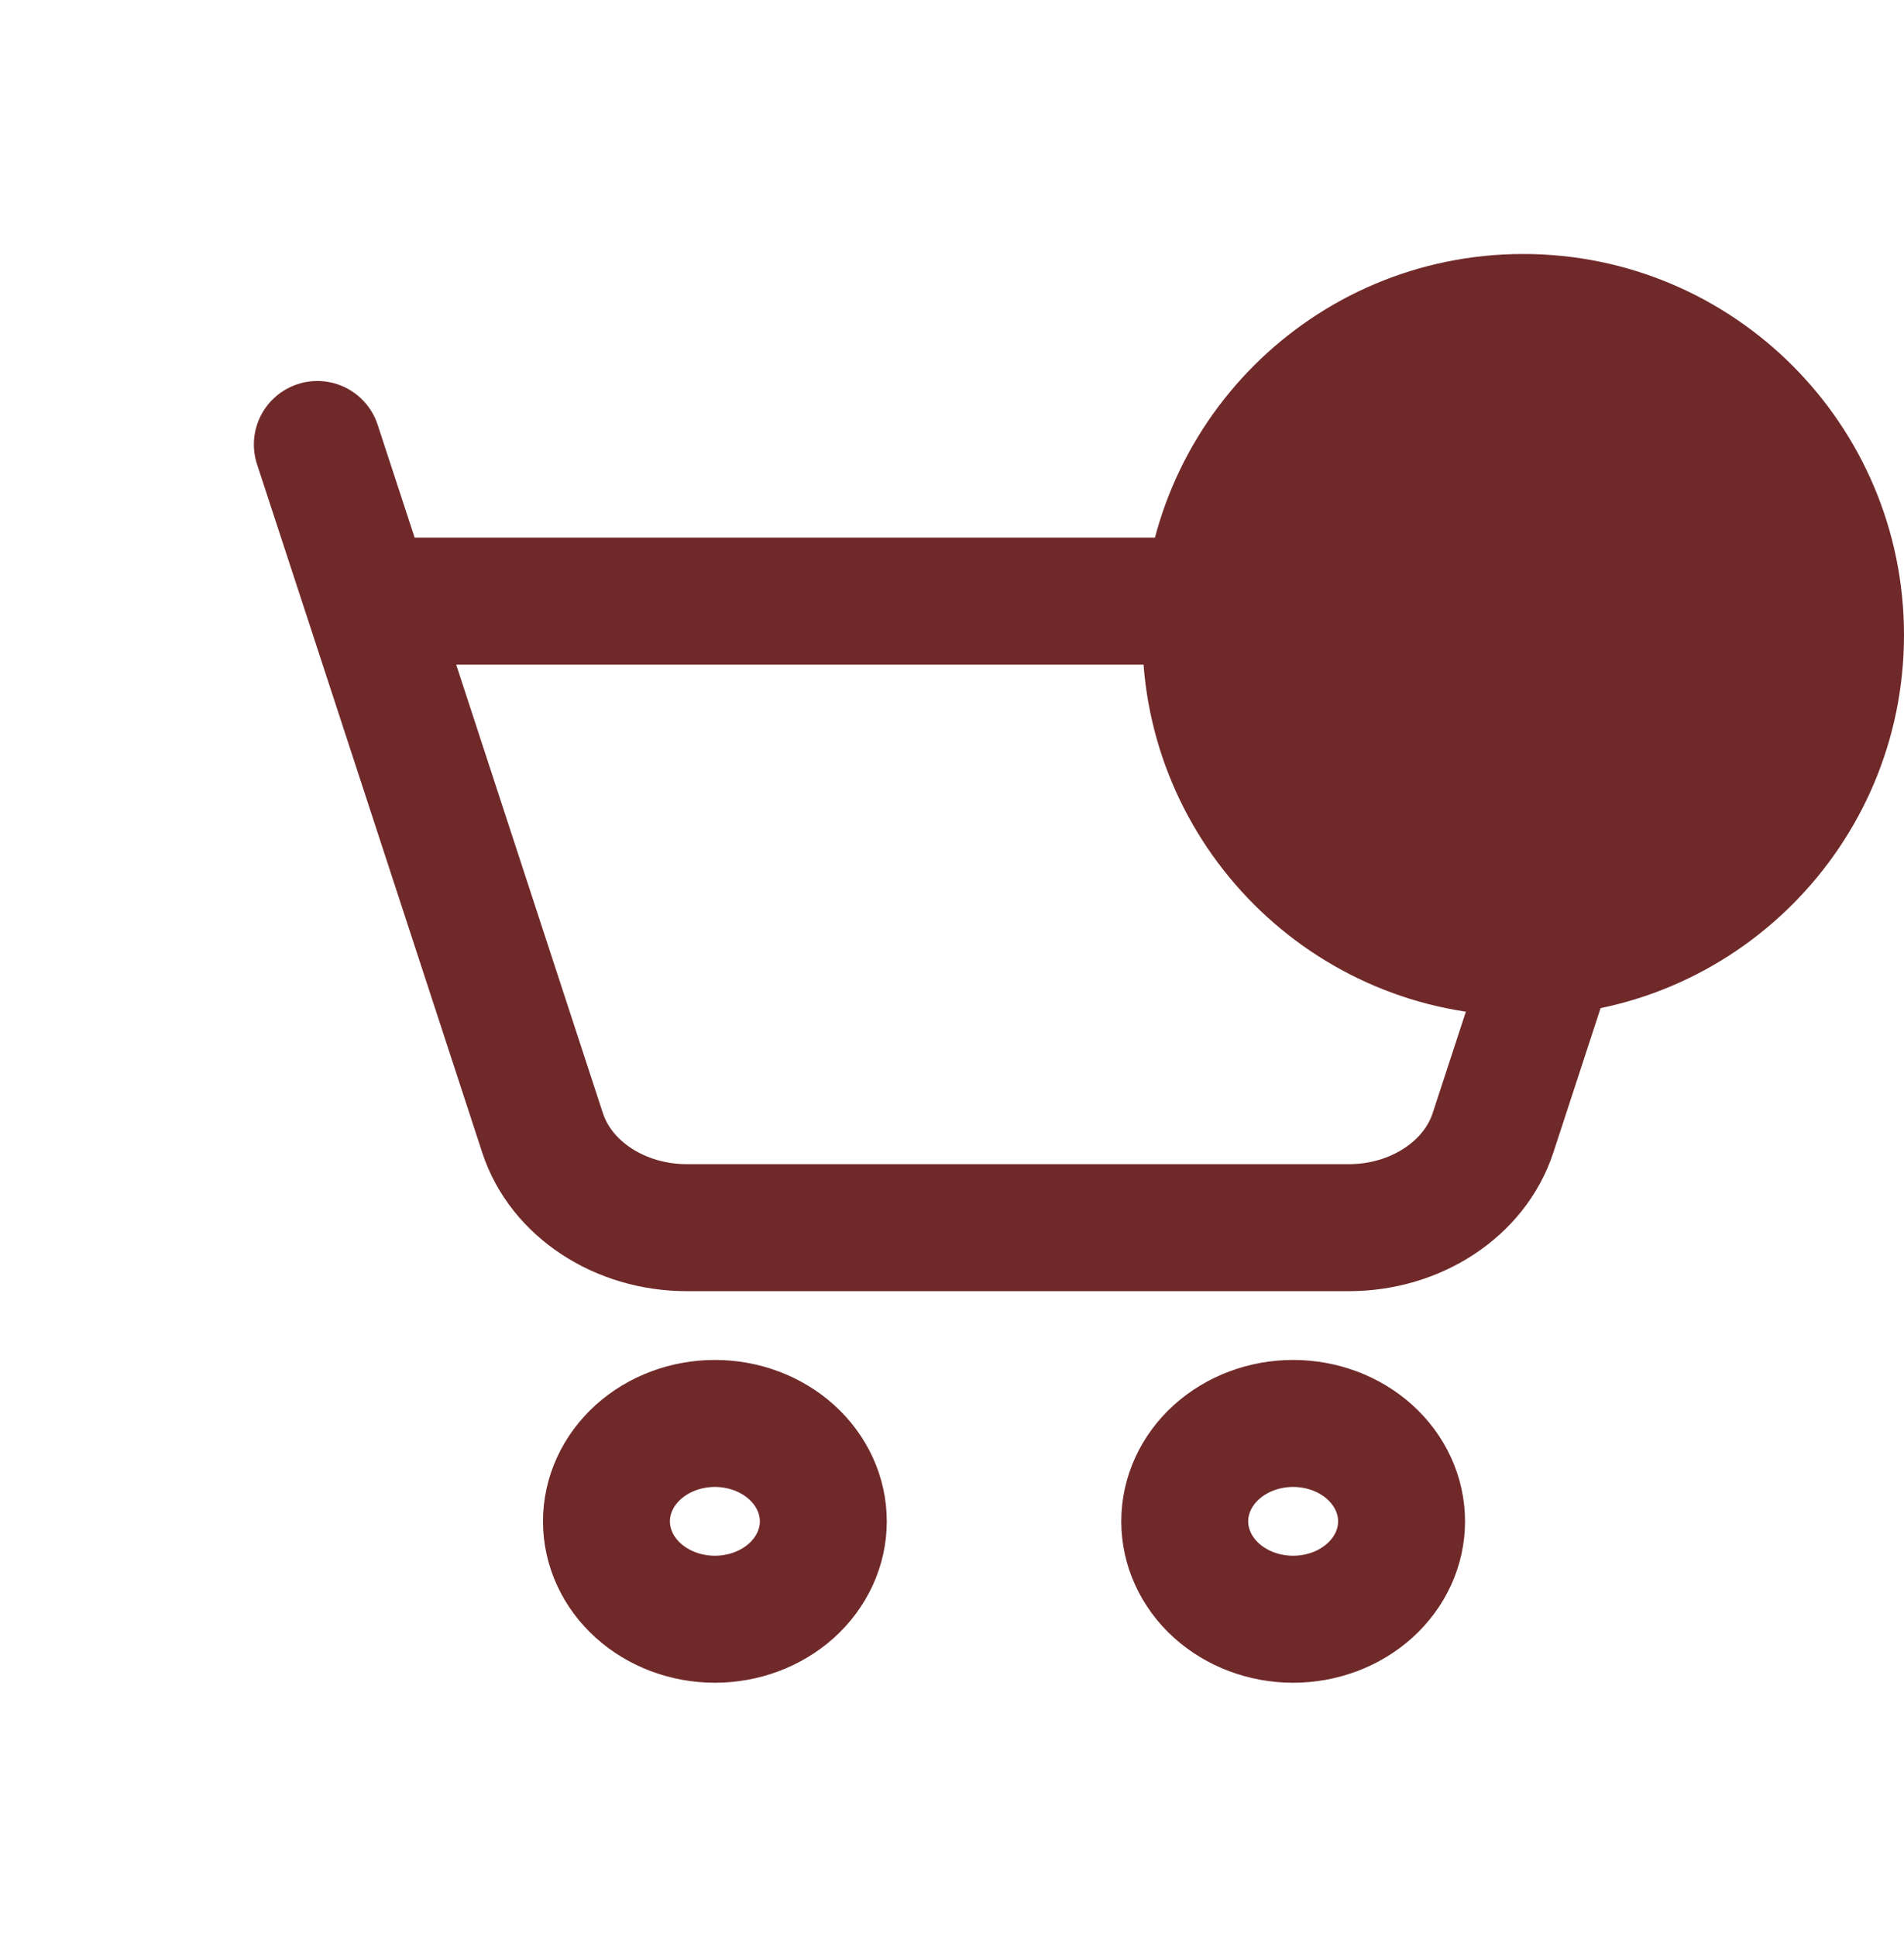 <?xml version="1.0" encoding="UTF-8" standalone="no"?>
<svg width="15.875mm" height="16.14mm"
 xmlns="http://www.w3.org/2000/svg" xmlns:xlink="http://www.w3.org/1999/xlink"  version="1.2" baseProfile="tiny">
<desc>Created by EvoPdf</desc>
<defs>
</defs>
<g fill="none" stroke="black" stroke-width="1" fill-rule="evenodd" stroke-linecap="square" stroke-linejoin="bevel" >

<g fill="#000000" fill-opacity="1" stroke="#000000" stroke-opacity="1" stroke-width="1" stroke-linecap="square" stroke-linejoin="miter" stroke-miterlimit="2" transform="matrix(1,0,0,1,0,0)"
>
</g>

<g fill="#000000" fill-opacity="1" stroke="#000000" stroke-opacity="1" stroke-width="1" stroke-linecap="square" stroke-linejoin="miter" stroke-miterlimit="2" transform="matrix(1,0,0,1,0,0)"
>
</g>

<g fill="#000000" fill-opacity="1" stroke="#000000" stroke-opacity="1" stroke-width="1" stroke-linecap="square" stroke-linejoin="miter" stroke-miterlimit="2" transform="matrix(1,0,0,1,0,0)"
>
</g>

<g fill="#000000" fill-opacity="1" stroke="#000000" stroke-opacity="1" stroke-width="1" stroke-linecap="square" stroke-linejoin="miter" stroke-miterlimit="2" transform="matrix(1,0,0,1,0,0)"
>
</g>

<g fill="#000000" fill-opacity="1" stroke="#000000" stroke-opacity="1" stroke-width="1" stroke-linecap="square" stroke-linejoin="miter" stroke-miterlimit="2" transform="matrix(1,0,0,1,8,8)"
>
</g>

<g fill="none" stroke="#702929" stroke-opacity="1" stroke-width="4" stroke-linecap="round" stroke-linejoin="round" transform="matrix(1,0,0,1,8,8)"
>
<path vector-effect="none" fill-rule="nonzero" d="M3.617,10.933 L38.272,10.933 C41.41,10.933 43.677,13.544 42.816,16.171 L39.048,27.682 C38.468,29.45 36.613,30.667 34.504,30.667 L13.644,30.667 C11.533,30.667 9.676,29.448 9.098,27.682 L3.617,10.933 M3.617,10.933 L2,6 M32.75,43 C33.656,43 34.526,42.675 35.166,42.097 C35.807,41.519 36.167,40.734 36.167,39.917 C36.167,39.099 35.807,38.315 35.166,37.736 C34.526,37.158 33.656,36.833 32.75,36.833 C31.844,36.833 30.975,37.158 30.334,37.736 C29.694,38.315 29.334,39.099 29.334,39.917 C29.334,40.734 29.694,41.519 30.334,42.097 C30.975,42.675 31.844,43 32.75,43 M14.528,43 C15.434,43 16.303,42.675 16.944,42.097 C17.585,41.519 17.945,40.734 17.945,39.917 C17.945,39.099 17.585,38.315 16.944,37.736 C16.303,37.158 15.434,36.833 14.528,36.833 C13.622,36.833 12.753,37.158 12.112,37.736 C11.471,38.315 11.111,39.099 11.111,39.917 C11.111,40.734 11.471,41.519 12.112,42.097 C12.753,42.675 13.622,43 14.528,43 "/>
</g>

<g fill="#000000" fill-opacity="1" stroke="#000000" stroke-opacity="1" stroke-width="1" stroke-linecap="square" stroke-linejoin="miter" stroke-miterlimit="2" transform="matrix(1,0,0,1,8,8)"
>
</g>

<g fill="#702929" fill-opacity="1" stroke="none" transform="matrix(1,0,0,1,8,8)"
>
<path vector-effect="none" fill-rule="nonzero" d="M52,12 C52,18.627 46.627,24 40,24 C33.373,24 28,18.627 28,12 C28,5.373 33.373,0 40,0 C46.627,0 52,5.373 52,12 "/>
</g>

<g fill="#000000" fill-opacity="1" stroke="#000000" stroke-opacity="1" stroke-width="1" stroke-linecap="square" stroke-linejoin="miter" stroke-miterlimit="2" transform="matrix(1,0,0,1,8,8)"
>
</g>

<g fill="#000000" fill-opacity="1" stroke="#000000" stroke-opacity="1" stroke-width="1" stroke-linecap="square" stroke-linejoin="miter" stroke-miterlimit="2" transform="matrix(1,0,0,1,8,8)"
>
</g>

<g fill="#000000" fill-opacity="1" stroke="#000000" stroke-opacity="1" stroke-width="1" stroke-linecap="square" stroke-linejoin="miter" stroke-miterlimit="2" transform="matrix(1,0,0,1,0,0)"
>
</g>

<g fill="#000000" fill-opacity="1" stroke="#000000" stroke-opacity="1" stroke-width="1" stroke-linecap="square" stroke-linejoin="miter" stroke-miterlimit="2" transform="matrix(1,0,0,1,0,0)"
>
</g>

<g fill="#000000" fill-opacity="1" stroke="#000000" stroke-opacity="1" stroke-width="1" stroke-linecap="square" stroke-linejoin="miter" stroke-miterlimit="2" transform="matrix(1,0,0,1,0,0)"
>
</g>

<g fill="#000000" fill-opacity="1" stroke="#000000" stroke-opacity="1" stroke-width="1" stroke-linecap="square" stroke-linejoin="miter" stroke-miterlimit="2" transform="matrix(1,0,0,1,0,0)"
>
</g>

<g fill="#000000" fill-opacity="1" stroke="#000000" stroke-opacity="1" stroke-width="1" stroke-linecap="square" stroke-linejoin="miter" stroke-miterlimit="2" transform="matrix(1,0,0,1,8,8)"
>
</g>

<g fill="#000000" fill-opacity="1" stroke="#000000" stroke-opacity="1" stroke-width="1" stroke-linecap="square" stroke-linejoin="miter" stroke-miterlimit="2" transform="matrix(1,0,0,1,0,0)"
>
</g>

<g fill="#000000" fill-opacity="1" stroke="#000000" stroke-opacity="1" stroke-width="1" stroke-linecap="square" stroke-linejoin="miter" stroke-miterlimit="2" transform="matrix(1,0,0,1,0,0)"
>
</g>

<g fill="#000000" fill-opacity="1" stroke="#000000" stroke-opacity="1" stroke-width="1" stroke-linecap="square" stroke-linejoin="miter" stroke-miterlimit="2" transform="matrix(1,0,0,1,0,0)"
>
</g>

<g fill="#000000" fill-opacity="1" stroke="#000000" stroke-opacity="1" stroke-width="1" stroke-linecap="square" stroke-linejoin="miter" stroke-miterlimit="2" transform="matrix(1,0,0,1,0,0)"
>
</g>

<g fill="#000000" fill-opacity="1" stroke="#000000" stroke-opacity="1" stroke-width="1" stroke-linecap="square" stroke-linejoin="miter" stroke-miterlimit="2" transform="matrix(1,0,0,1,0,0)"
>
</g>

<g fill="#000000" fill-opacity="1" stroke="#000000" stroke-opacity="1" stroke-width="1" stroke-linecap="square" stroke-linejoin="miter" stroke-miterlimit="2" transform="matrix(1,0,0,1,0,0)"
>
</g>
</g>
</svg>
